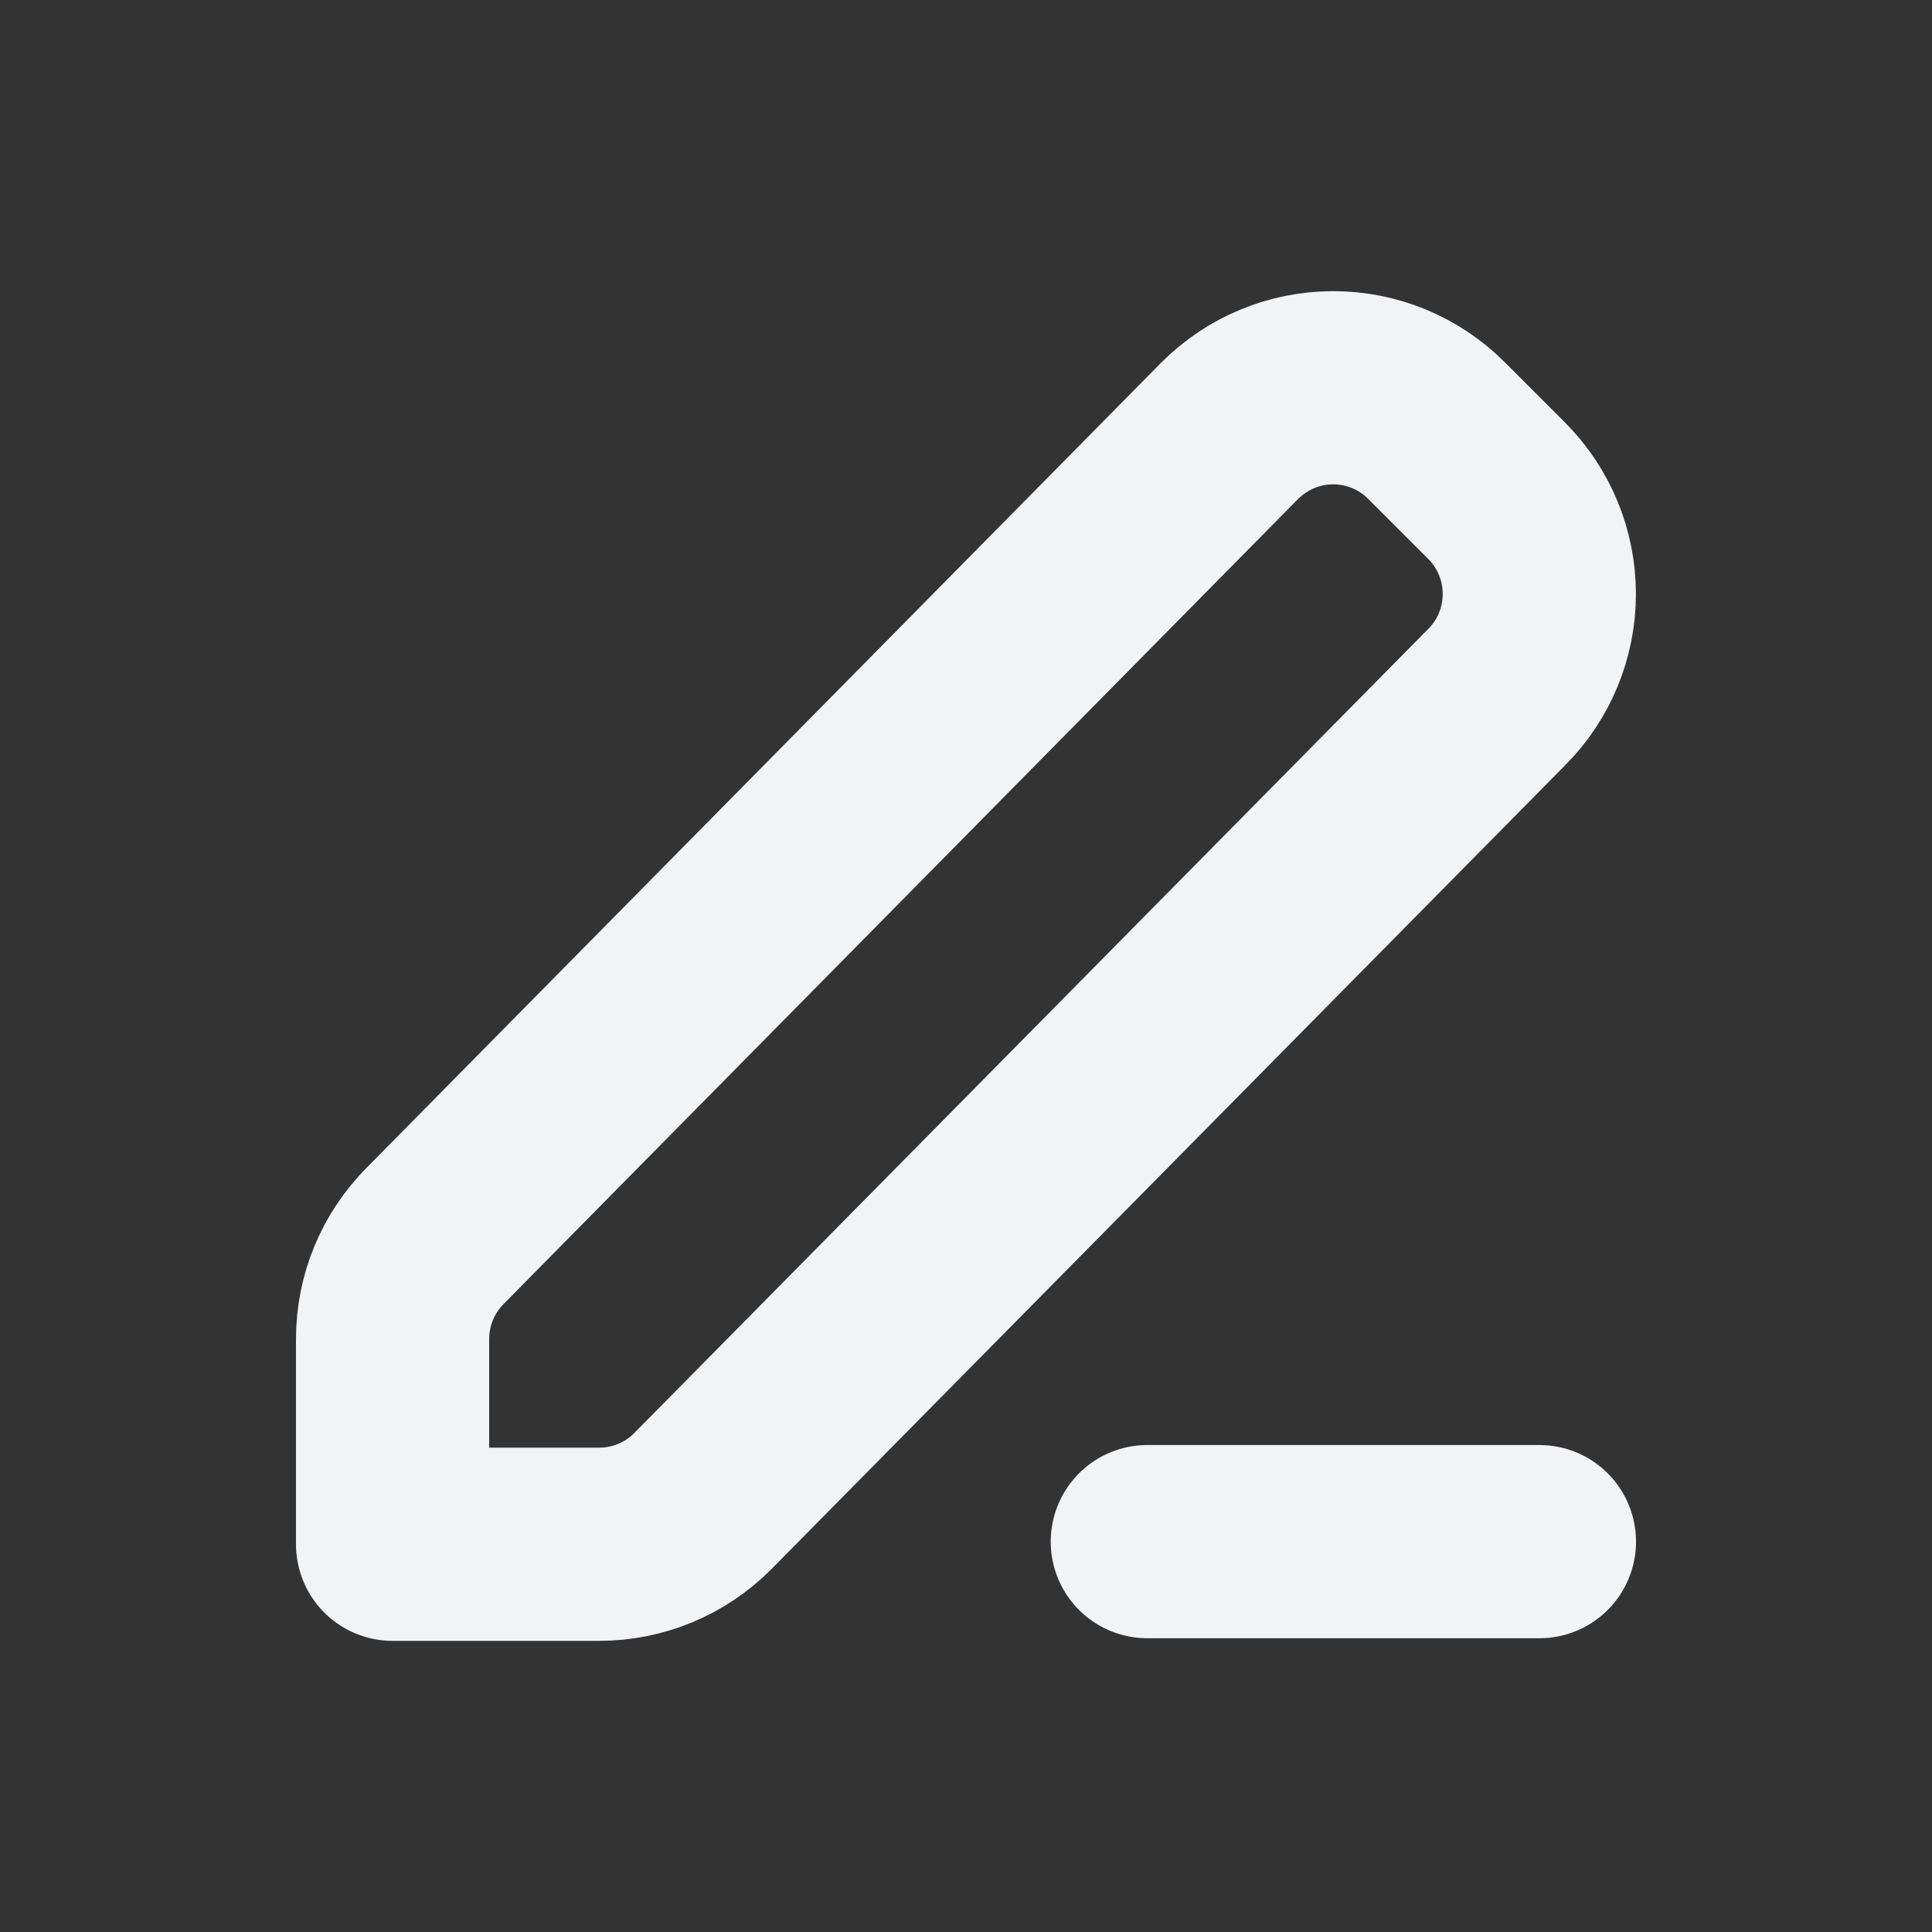 <svg
  width="20"
  height="20"
  viewBox="0 0 20 20"
  fill="none"
  xmlns="http://www.w3.org/2000/svg"
>
  <rect x="0" y="0" width="20" height="20" fill="#333333" stroke="none"/>
  <path
    d="M11.877 15.959L15.936 15.959M4.506 12.792C4.223 13.076 4.064 13.46 4.064 13.861V15.986H6.203C6.604 15.986 6.988 15.827 7.272 15.543L15.493 7.217C15.776 6.934 15.935 6.549 15.935 6.149C15.935 5.748 15.776 5.364 15.493 5.08L14.87 4.457C14.73 4.316 14.563 4.205 14.38 4.129C14.197 4.053 14 4.014 13.801 4.014C13.603 4.014 13.406 4.053 13.223 4.129C13.039 4.205 12.873 4.317 12.732 4.457L4.506 12.792Z"
    stroke="#F1F3F5"
    stroke-width="2"
    stroke-linecap="round"
    stroke-linejoin="round"
  />
</svg>
